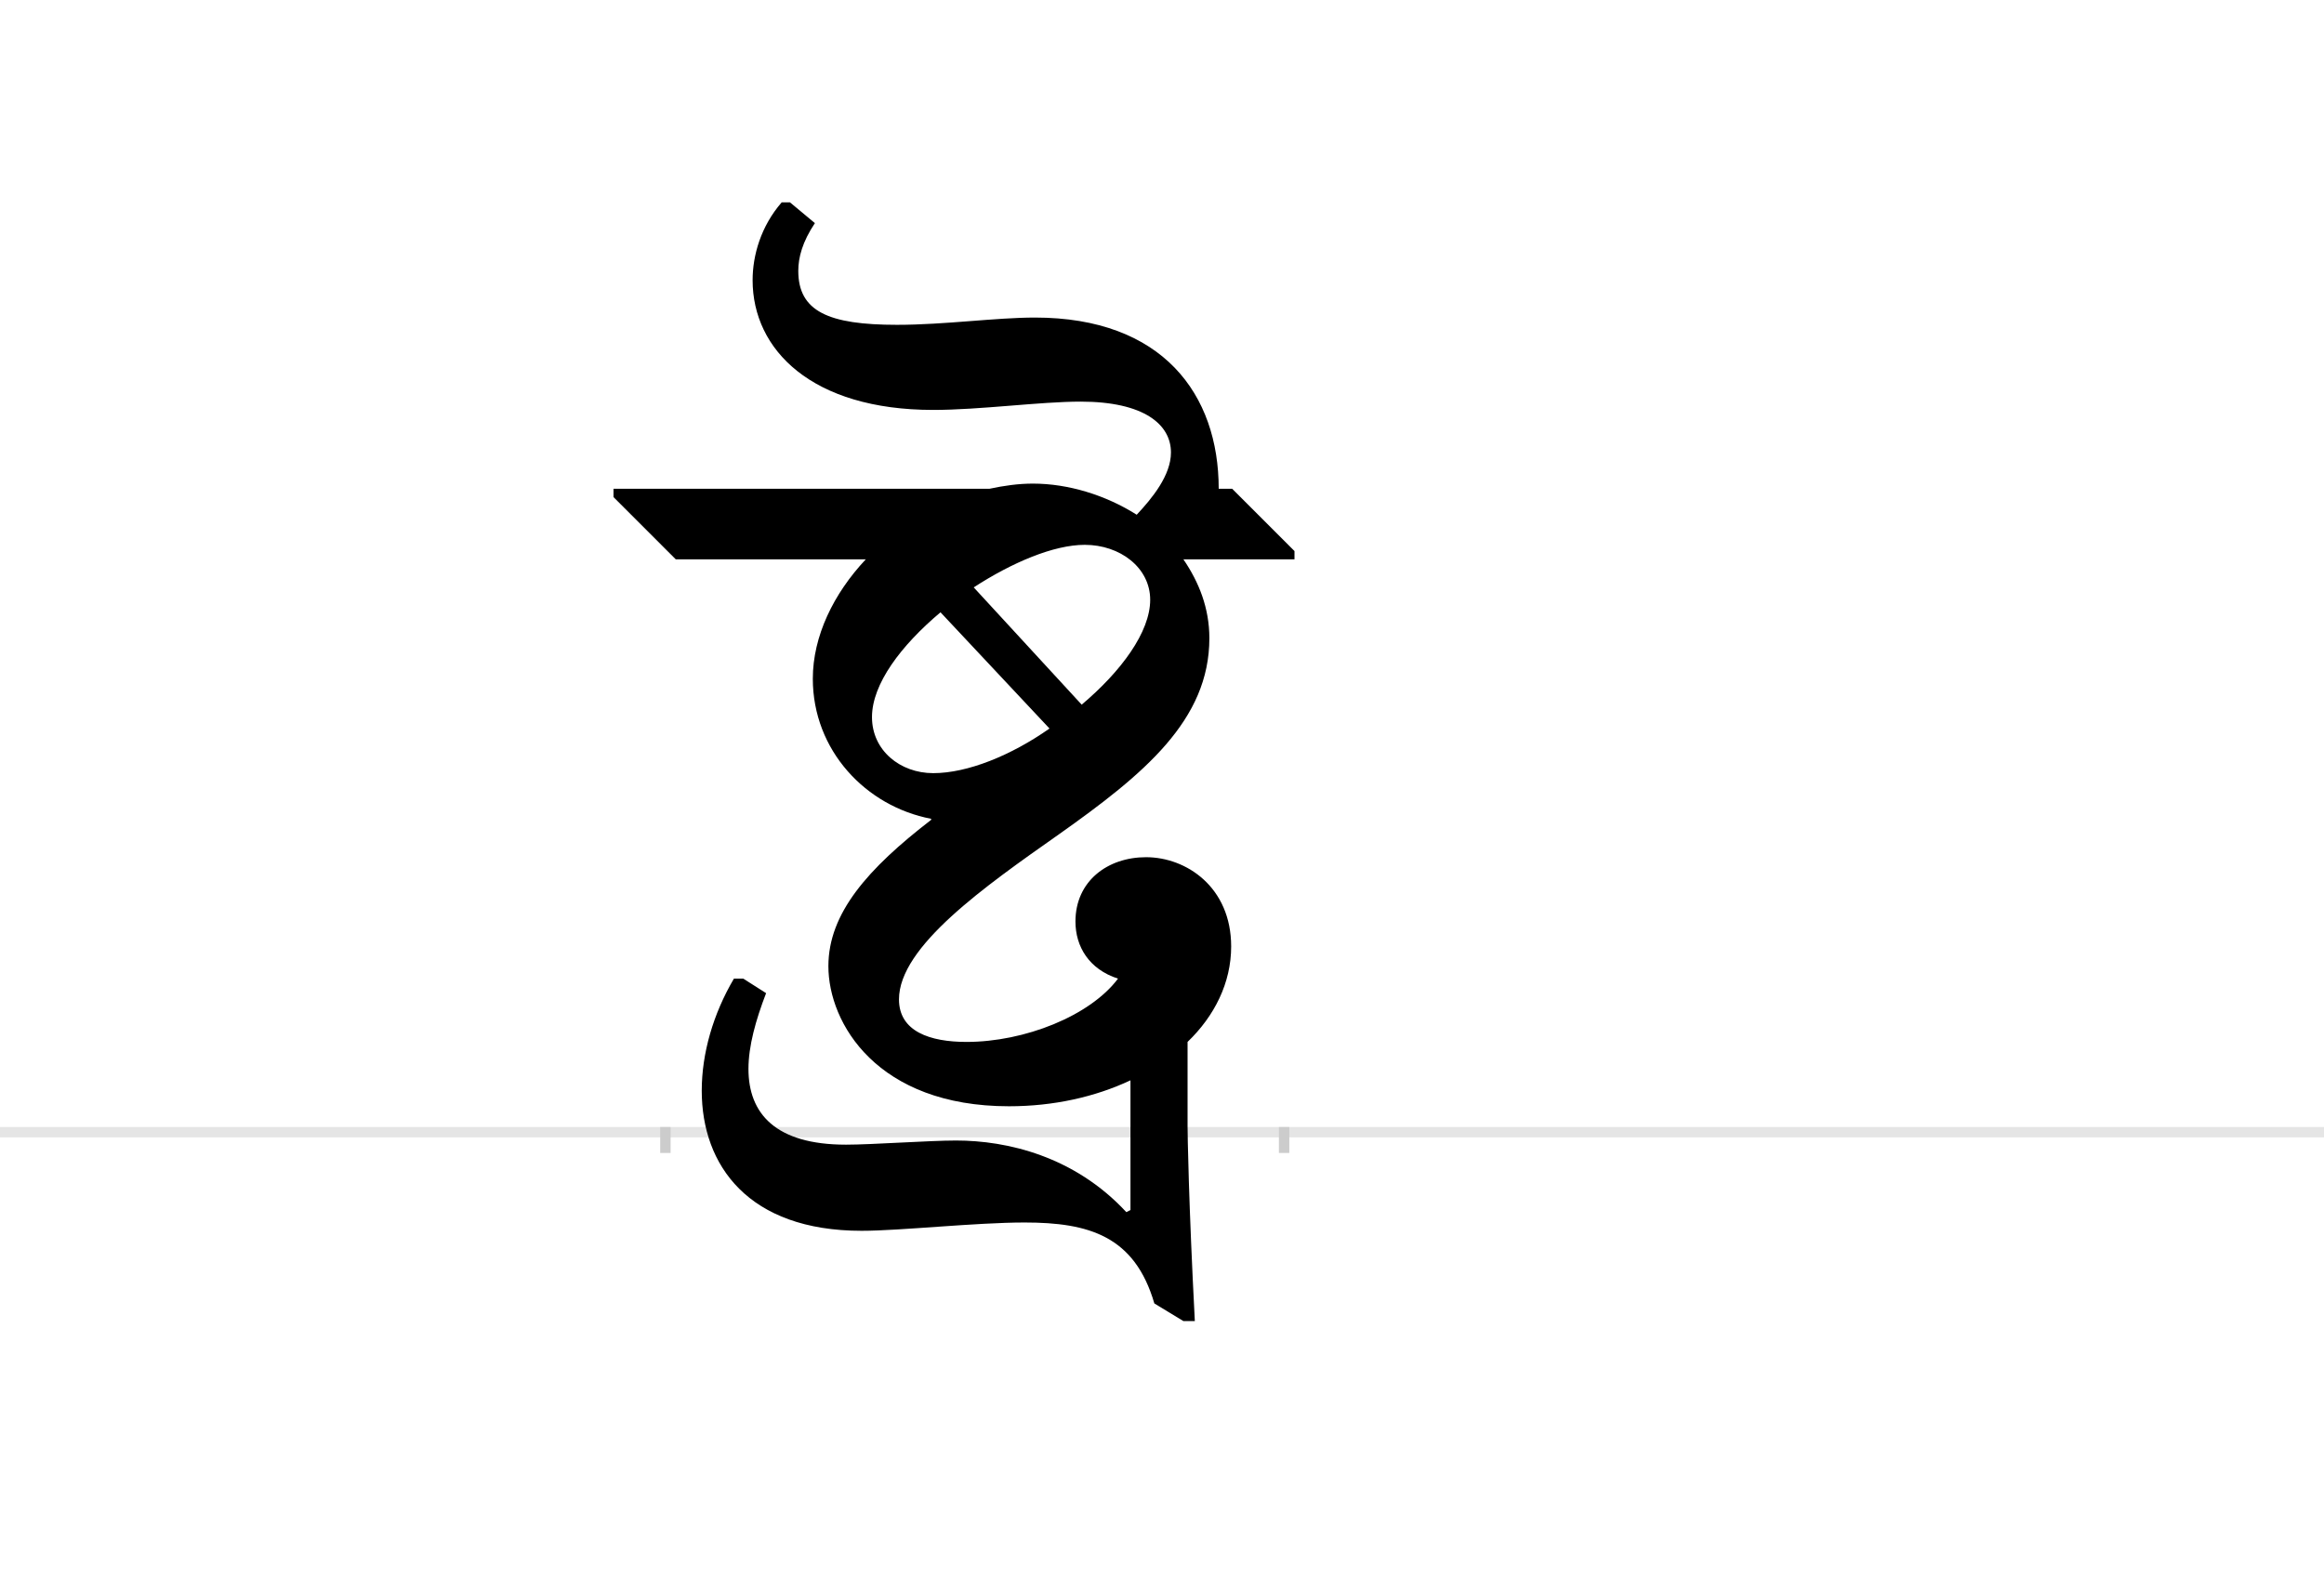 <?xml version="1.0" encoding="UTF-8"?>
<svg height="1521" version="1.1" width="2238.75" xmlns="http://www.w3.org/2000/svg" xmlns:xlink="http://www.w3.org/1999/xlink">
 <rect width="100%" height="100%" fill="#808080" stroke="none"/>
 <path d="M0,0 l2238.75,0 l0,1521 l-2238.75,0 Z M0,0" fill="rgb(255,255,255)" transform="matrix(1,0,0,-1,0,1521)"/>
 <path d="M0,0 l2238.75,0" fill="none" stroke="rgb(229,229,229)" stroke-width="10" transform="matrix(1,0,0,-1,0,1091)"/>
 <path d="M0,5 l0,-25" fill="none" stroke="rgb(204,204,204)" stroke-width="10" transform="matrix(1,0,0,-1,641,1091)"/>
 <path d="M0,5 l0,-25" fill="none" stroke="rgb(204,204,204)" stroke-width="10" transform="matrix(1,0,0,-1,1237,1091)"/>
 <path d="M142,437 c0,-69,51,-123,114,-135 l0,-1 c-61,-47,-99,-90,-99,-141 c0,-55,47,-135,174,-135 c43,0,83,9,117,25 l0,-125 l-4,-2 c-50,54,-115,69,-164,69 c-26,0,-81,-4,-106,-4 c-68,0,-94,30,-94,73 c0,22,7,47,17,73 l-22,14 l-9,0 c-20,-34,-31,-72,-31,-108 c0,-72,45,-135,154,-135 c37,0,110,8,157,8 c62,0,106,-13,125,-78 l28,-17 l11,0 c-6,115,-7,181,-7,188 l0,81 c26,25,42,57,42,92 c0,57,-43,86,-82,86 c-37,0,-68,-23,-68,-62 c0,-24,13,-46,41,-55 c-27,-36,-90,-61,-146,-61 c-35,0,-65,10,-65,41 c0,51,83,109,154,159 c82,58,145,110,145,189 c0,29,-10,54,-25,76 l107,0 l0,8 l-60,60 l-13,0 c0,91,-54,165,-177,165 c-38,0,-87,-7,-133,-7 c-66,0,-95,13,-95,52 c0,13,4,28,16,46 l-24,20 l-8,0 c-20,-23,-28,-51,-28,-75 c0,-67,57,-125,174,-125 c45,0,103,8,142,8 c61,0,87,-22,87,-49 c0,-22,-18,-44,-33,-60 c-30,19,-66,30,-100,30 c-14,0,-28,-2,-42,-5 l-362,0 l0,-8 l60,-60 l183,0 c-31,-33,-51,-74,-51,-115 Z M199,400 c0,32,28,69,66,101 l105,-112 c-37,-26,-79,-43,-112,-43 c-32,0,-59,22,-59,54 Z M404,566 c34,0,63,-22,63,-53 c0,-31,-28,-69,-66,-101 l-104,113 c37,24,77,41,107,41 Z M404,566" fill="rgb(0,0,0)" transform="matrix(1,0,0,-1,641,1091)"/>
</svg>